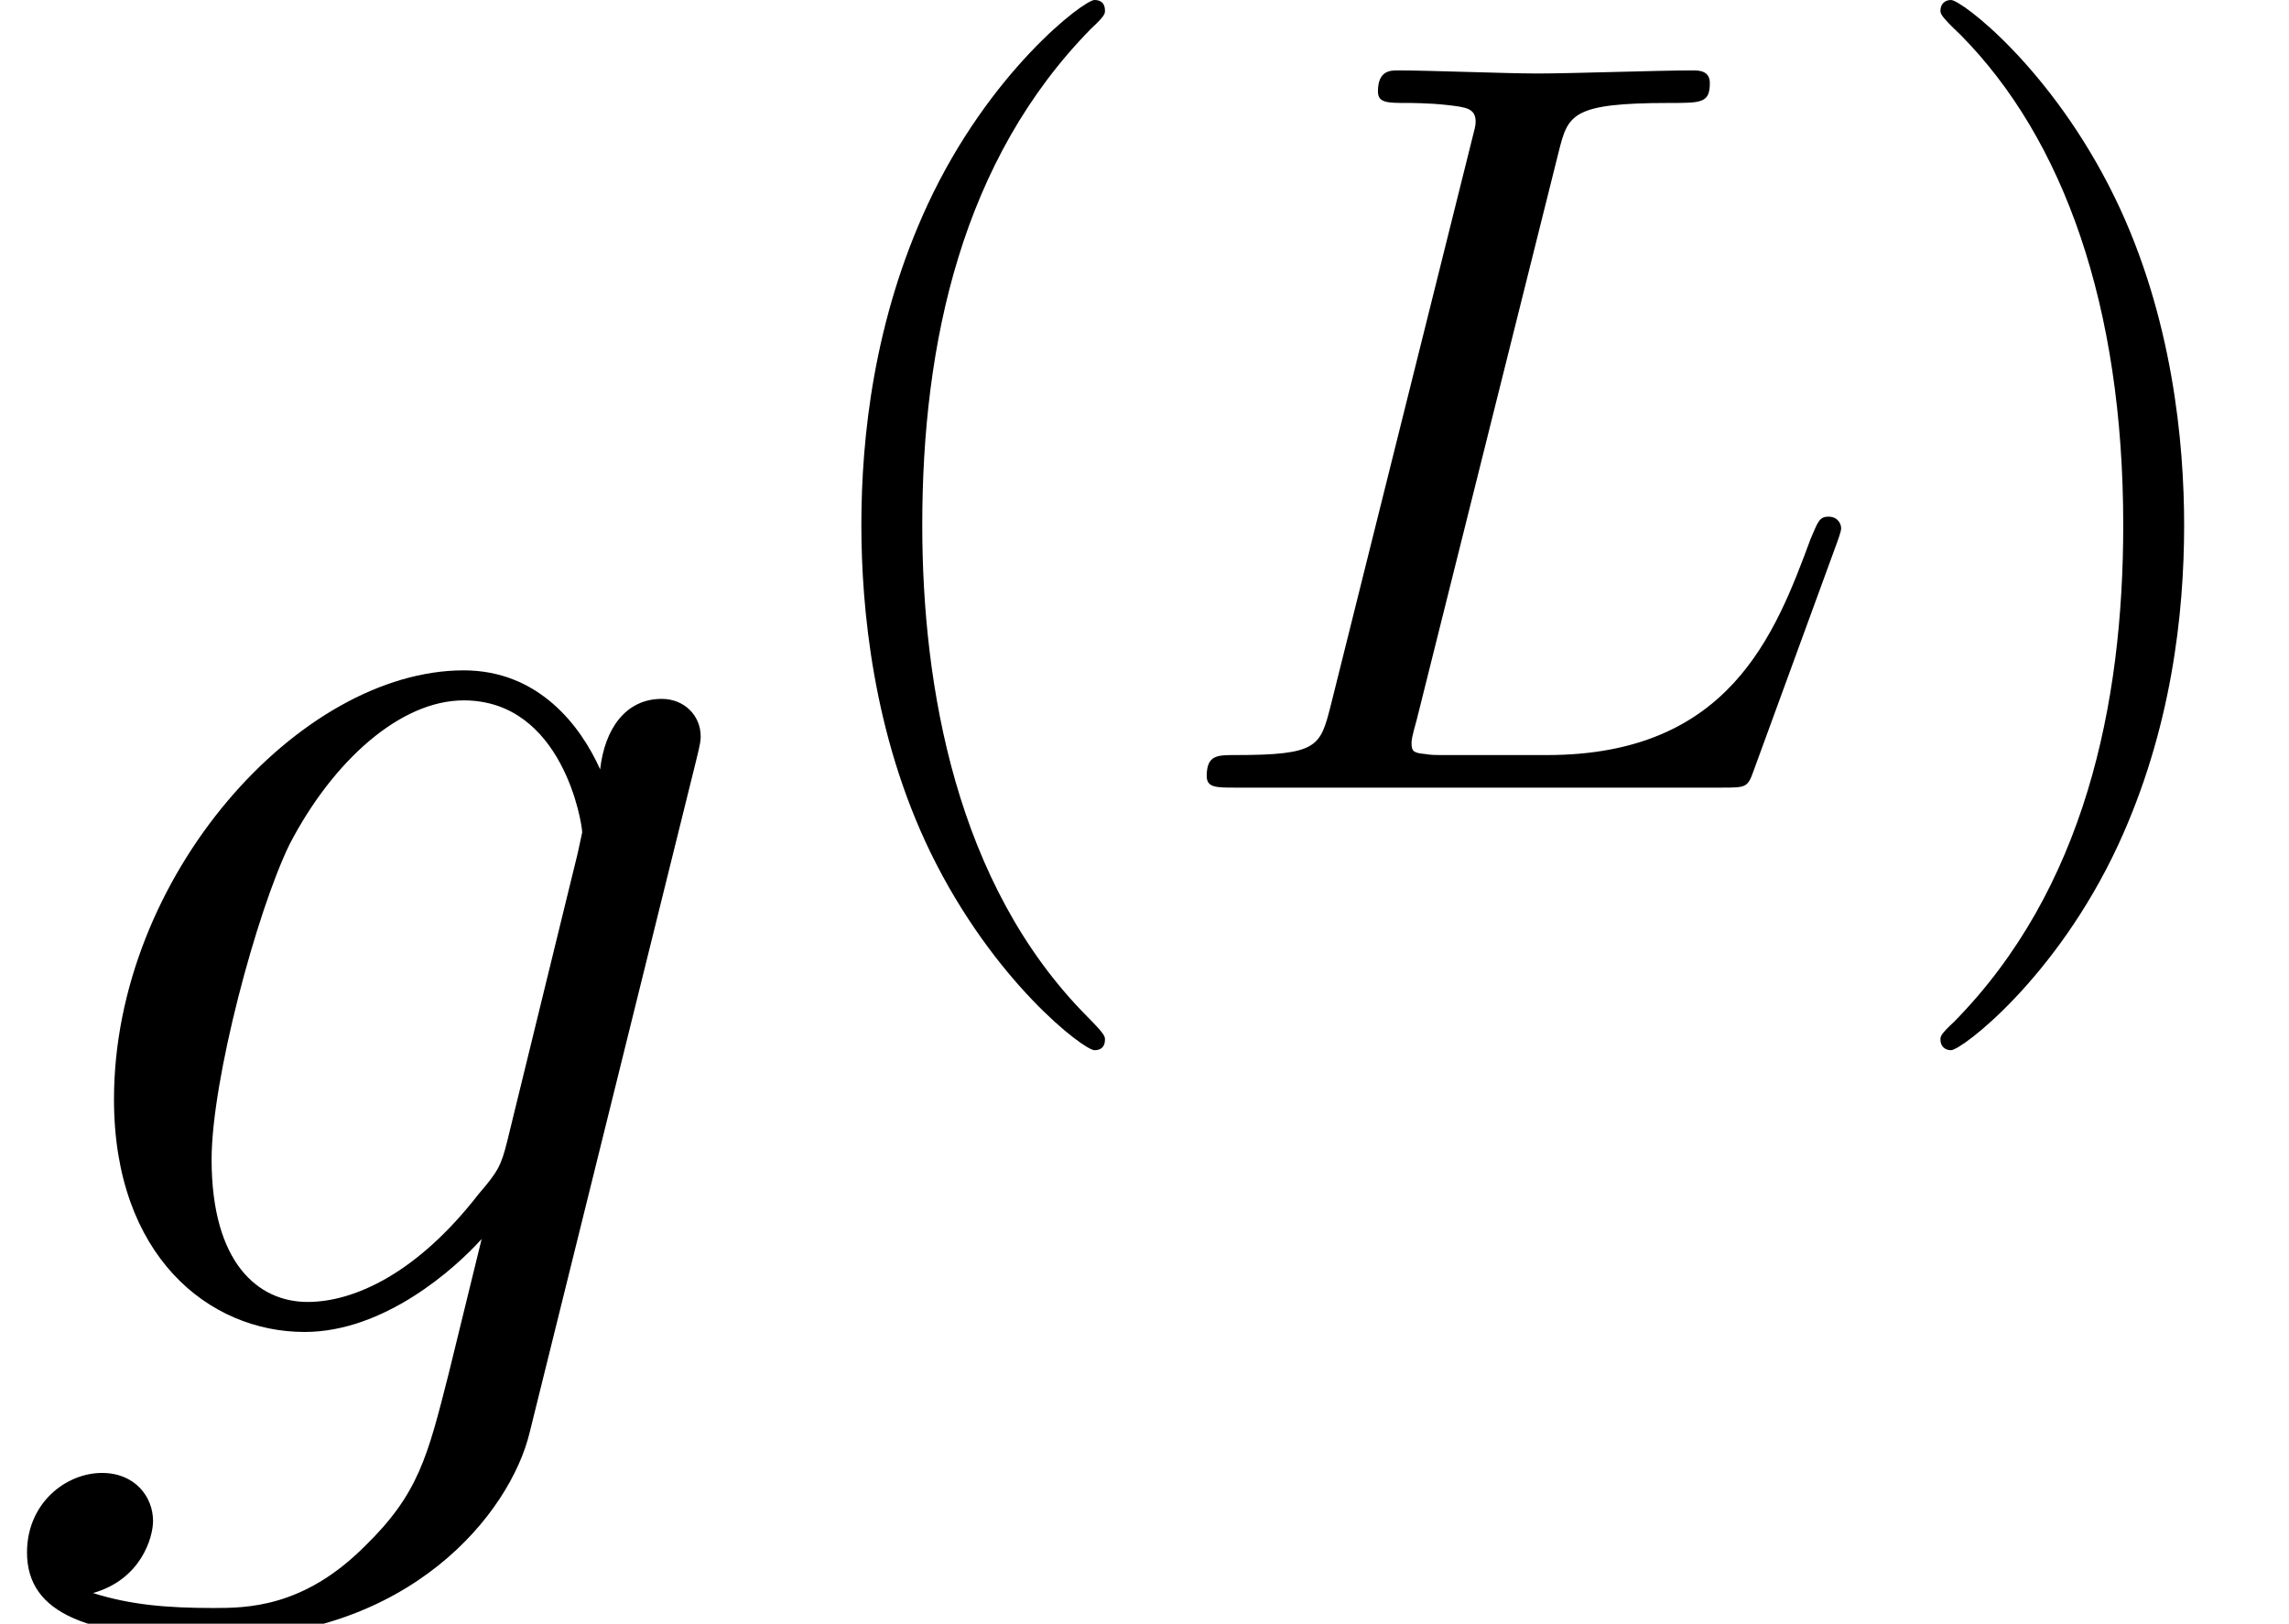 <?xml version='1.0' encoding='UTF-8'?>
<!-- This file was generated by dvisvgm 2.1.3 -->
<svg height='17.253pt' version='1.1' viewBox='56.413 53.798 24.318 17.253' width='24.318pt' xmlns='http://www.w3.org/2000/svg' xmlns:xlink='http://www.w3.org/1999/xlink'>
<defs>
<path d='M4.173 -6.751C4.274 -7.152 4.307 -7.275 5.356 -7.275C5.691 -7.275 5.78 -7.275 5.78 -7.487C5.78 -7.621 5.657 -7.621 5.601 -7.621C5.233 -7.621 4.318 -7.588 3.95 -7.588C3.615 -7.588 2.801 -7.621 2.466 -7.621C2.388 -7.621 2.254 -7.621 2.254 -7.398C2.254 -7.275 2.354 -7.275 2.566 -7.275C2.589 -7.275 2.801 -7.275 2.99 -7.253C3.191 -7.23 3.292 -7.219 3.292 -7.074C3.292 -7.03 3.28 -6.996 3.247 -6.862L1.752 -0.87C1.64 -0.435 1.618 -0.346 0.736 -0.346C0.547 -0.346 0.435 -0.346 0.435 -0.123C0.435 0 0.536 0 0.736 0H5.903C6.17 0 6.182 0 6.249 -0.19L7.13 -2.6C7.175 -2.723 7.175 -2.745 7.175 -2.756C7.175 -2.801 7.141 -2.879 7.041 -2.879S6.929 -2.823 6.851 -2.644C6.472 -1.618 5.981 -0.346 4.05 -0.346H3.002C2.845 -0.346 2.823 -0.346 2.756 -0.357C2.644 -0.368 2.611 -0.379 2.611 -0.469C2.611 -0.502 2.611 -0.524 2.667 -0.725L4.173 -6.751Z' id='g0-76'/>
<path d='M5.388 -2.024C5.324 -1.769 5.292 -1.706 5.085 -1.466C4.431 -0.622 3.762 -0.319 3.268 -0.319C2.742 -0.319 2.248 -0.733 2.248 -1.833C2.248 -2.678 2.726 -4.463 3.076 -5.181C3.539 -6.073 4.256 -6.711 4.926 -6.711C5.978 -6.711 6.185 -5.404 6.185 -5.308L6.137 -5.085L5.388 -2.024ZM6.376 -5.978C6.169 -6.44 5.723 -7.03 4.926 -7.03C3.188 -7.03 1.211 -4.846 1.211 -2.471C1.211 -0.813 2.216 0 3.236 0C4.081 0 4.83 -0.669 5.117 -0.988L4.766 0.446C4.543 1.323 4.447 1.722 3.873 2.279C3.22 2.933 2.614 2.933 2.264 2.933C1.785 2.933 1.387 2.901 0.988 2.774C1.498 2.63 1.626 2.184 1.626 2.008C1.626 1.753 1.435 1.498 1.084 1.498C0.701 1.498 0.287 1.817 0.287 2.343C0.287 2.997 0.94 3.252 2.295 3.252C4.352 3.252 5.42 1.929 5.627 1.068L7.396 -6.073C7.444 -6.265 7.444 -6.296 7.444 -6.328C7.444 -6.551 7.269 -6.727 7.03 -6.727C6.647 -6.727 6.424 -6.408 6.376 -5.978Z' id='g1-103'/>
<path d='M3.693 2.678C3.693 2.644 3.693 2.622 3.504 2.432C2.109 1.027 1.752 -1.082 1.752 -2.79C1.752 -4.731 2.176 -6.673 3.548 -8.067C3.693 -8.201 3.693 -8.224 3.693 -8.257C3.693 -8.335 3.649 -8.369 3.582 -8.369C3.47 -8.369 2.466 -7.61 1.808 -6.193C1.239 -4.965 1.105 -3.727 1.105 -2.79C1.105 -1.919 1.227 -0.569 1.841 0.692C2.511 2.064 3.47 2.79 3.582 2.79C3.649 2.79 3.693 2.756 3.693 2.678Z' id='g2-40'/>
<path d='M3.225 -2.79C3.225 -3.66 3.102 -5.01 2.488 -6.271C1.819 -7.643 0.859 -8.369 0.748 -8.369C0.681 -8.369 0.636 -8.324 0.636 -8.257C0.636 -8.224 0.636 -8.201 0.848 -8C1.942 -6.896 2.578 -5.122 2.578 -2.79C2.578 -0.881 2.165 1.082 0.781 2.488C0.636 2.622 0.636 2.644 0.636 2.678C0.636 2.745 0.681 2.79 0.748 2.79C0.859 2.79 1.863 2.031 2.522 0.614C3.091 -0.614 3.225 -1.852 3.225 -2.79Z' id='g2-41'/>
</defs>
<g id='page1'>
<use x='56.413' xlink:href='#g1-103' y='67.951'/>
<use x='64.459' xlink:href='#g2-40' y='62.167'/>
<use x='68.798' xlink:href='#g0-76' y='62.167'/>
<use x='76.392' xlink:href='#g2-41' y='62.167'/>
</g>
</svg>